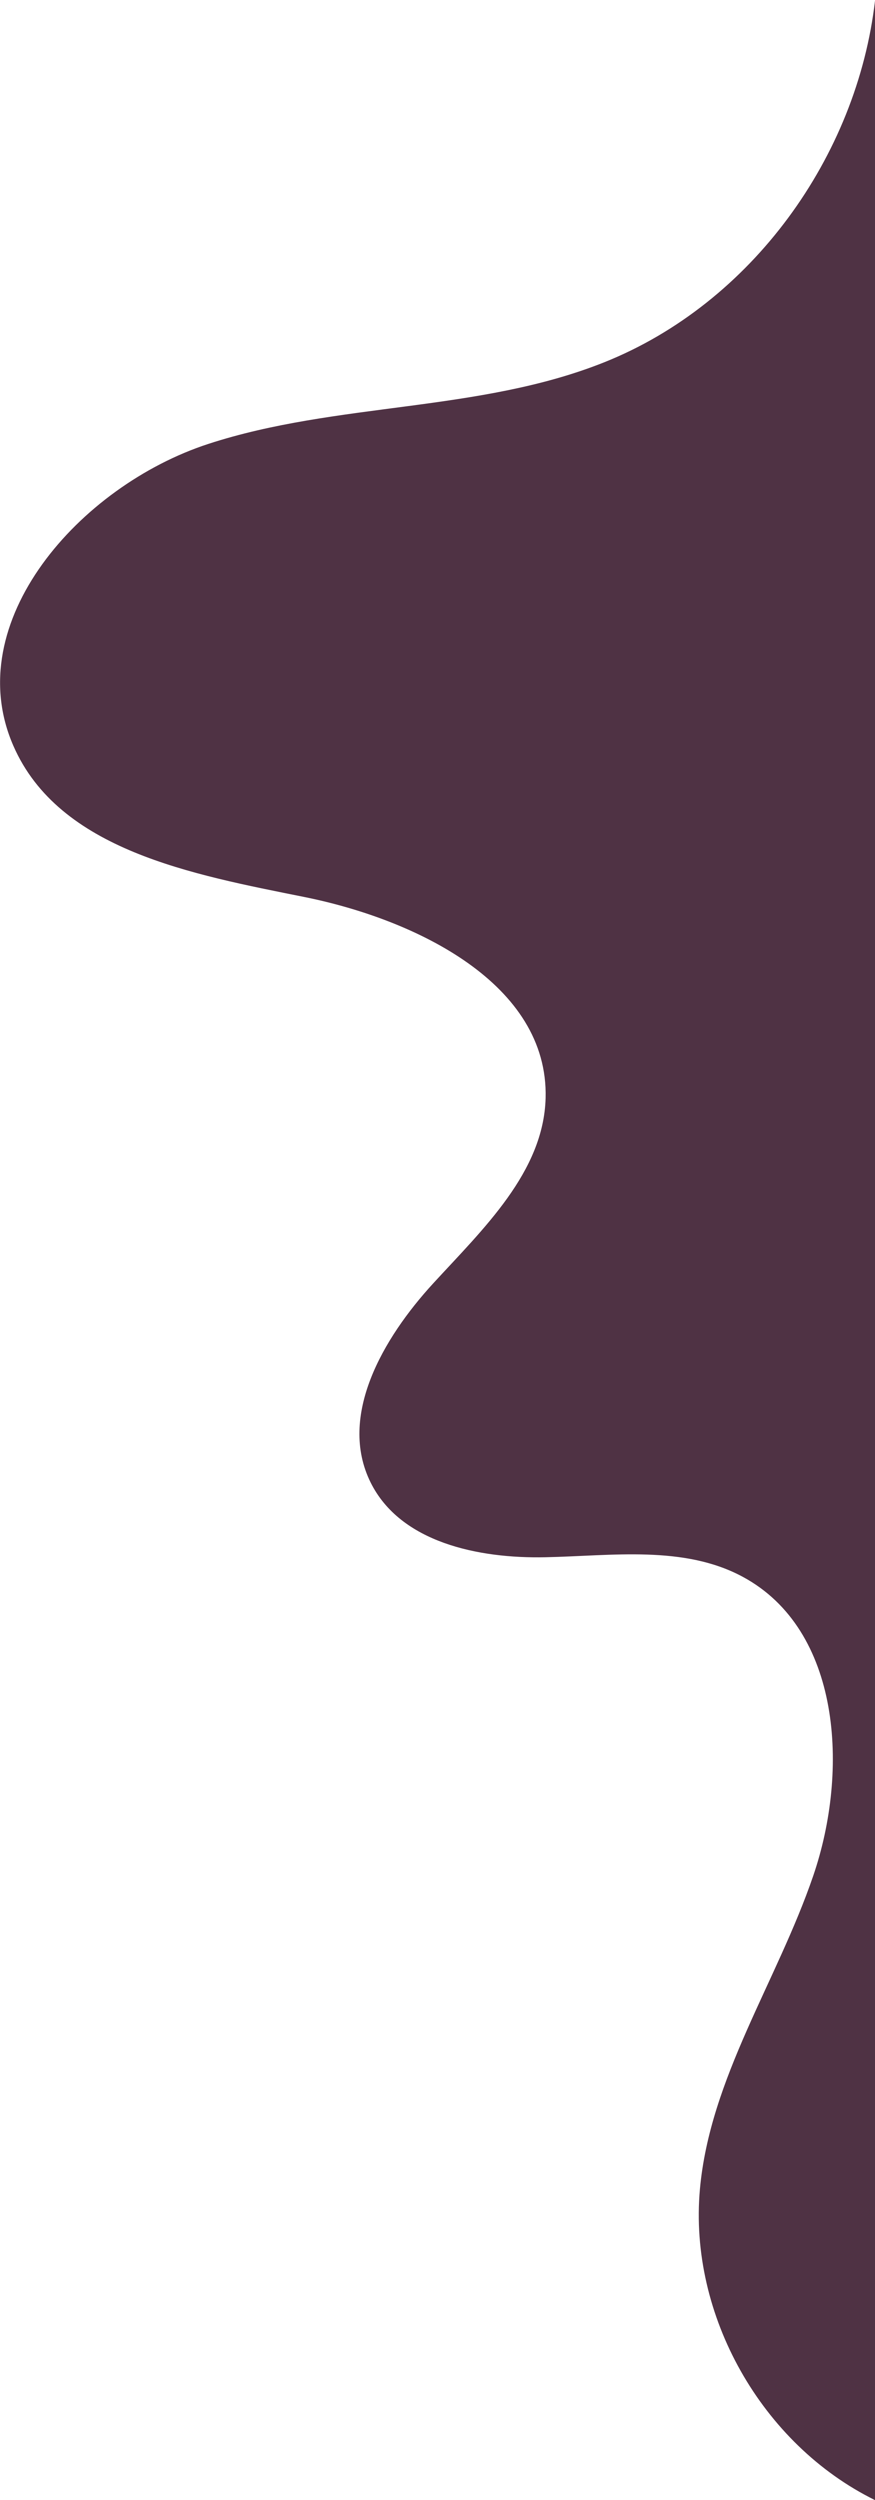 <svg xmlns="http://www.w3.org/2000/svg" viewBox="0 0 326.53 932.82"><defs><style>.cls-1{fill:#4f3244;}</style></defs><title>Element_R1_V</title><g id="Layer_2" data-name="Layer 2"><g id="Layer_1-2" data-name="Layer 1"><path class="cls-1" d="M225.49,135.18C178.67,153.9,125.61,150,77.68,165.66S-15.24,232.11,5,278.31c17.05,39,66.89,48,108.61,56.4s91.11,32.41,90,75c-.73,27.62-23.3,48.83-42,69.22s-35.59,49.48-23.3,74.24c11.12,22.39,40.22,28.42,65.21,27.89s51.66-4.56,73.66,7.3c36.64,19.75,39.77,72.2,26.29,111.59s-38.56,75.48-42.28,116.94c-4.22,47,23.06,95.18,65.37,116V0C319.9,58.45,280.45,113.22,225.49,135.18Z"/></g></g></svg>